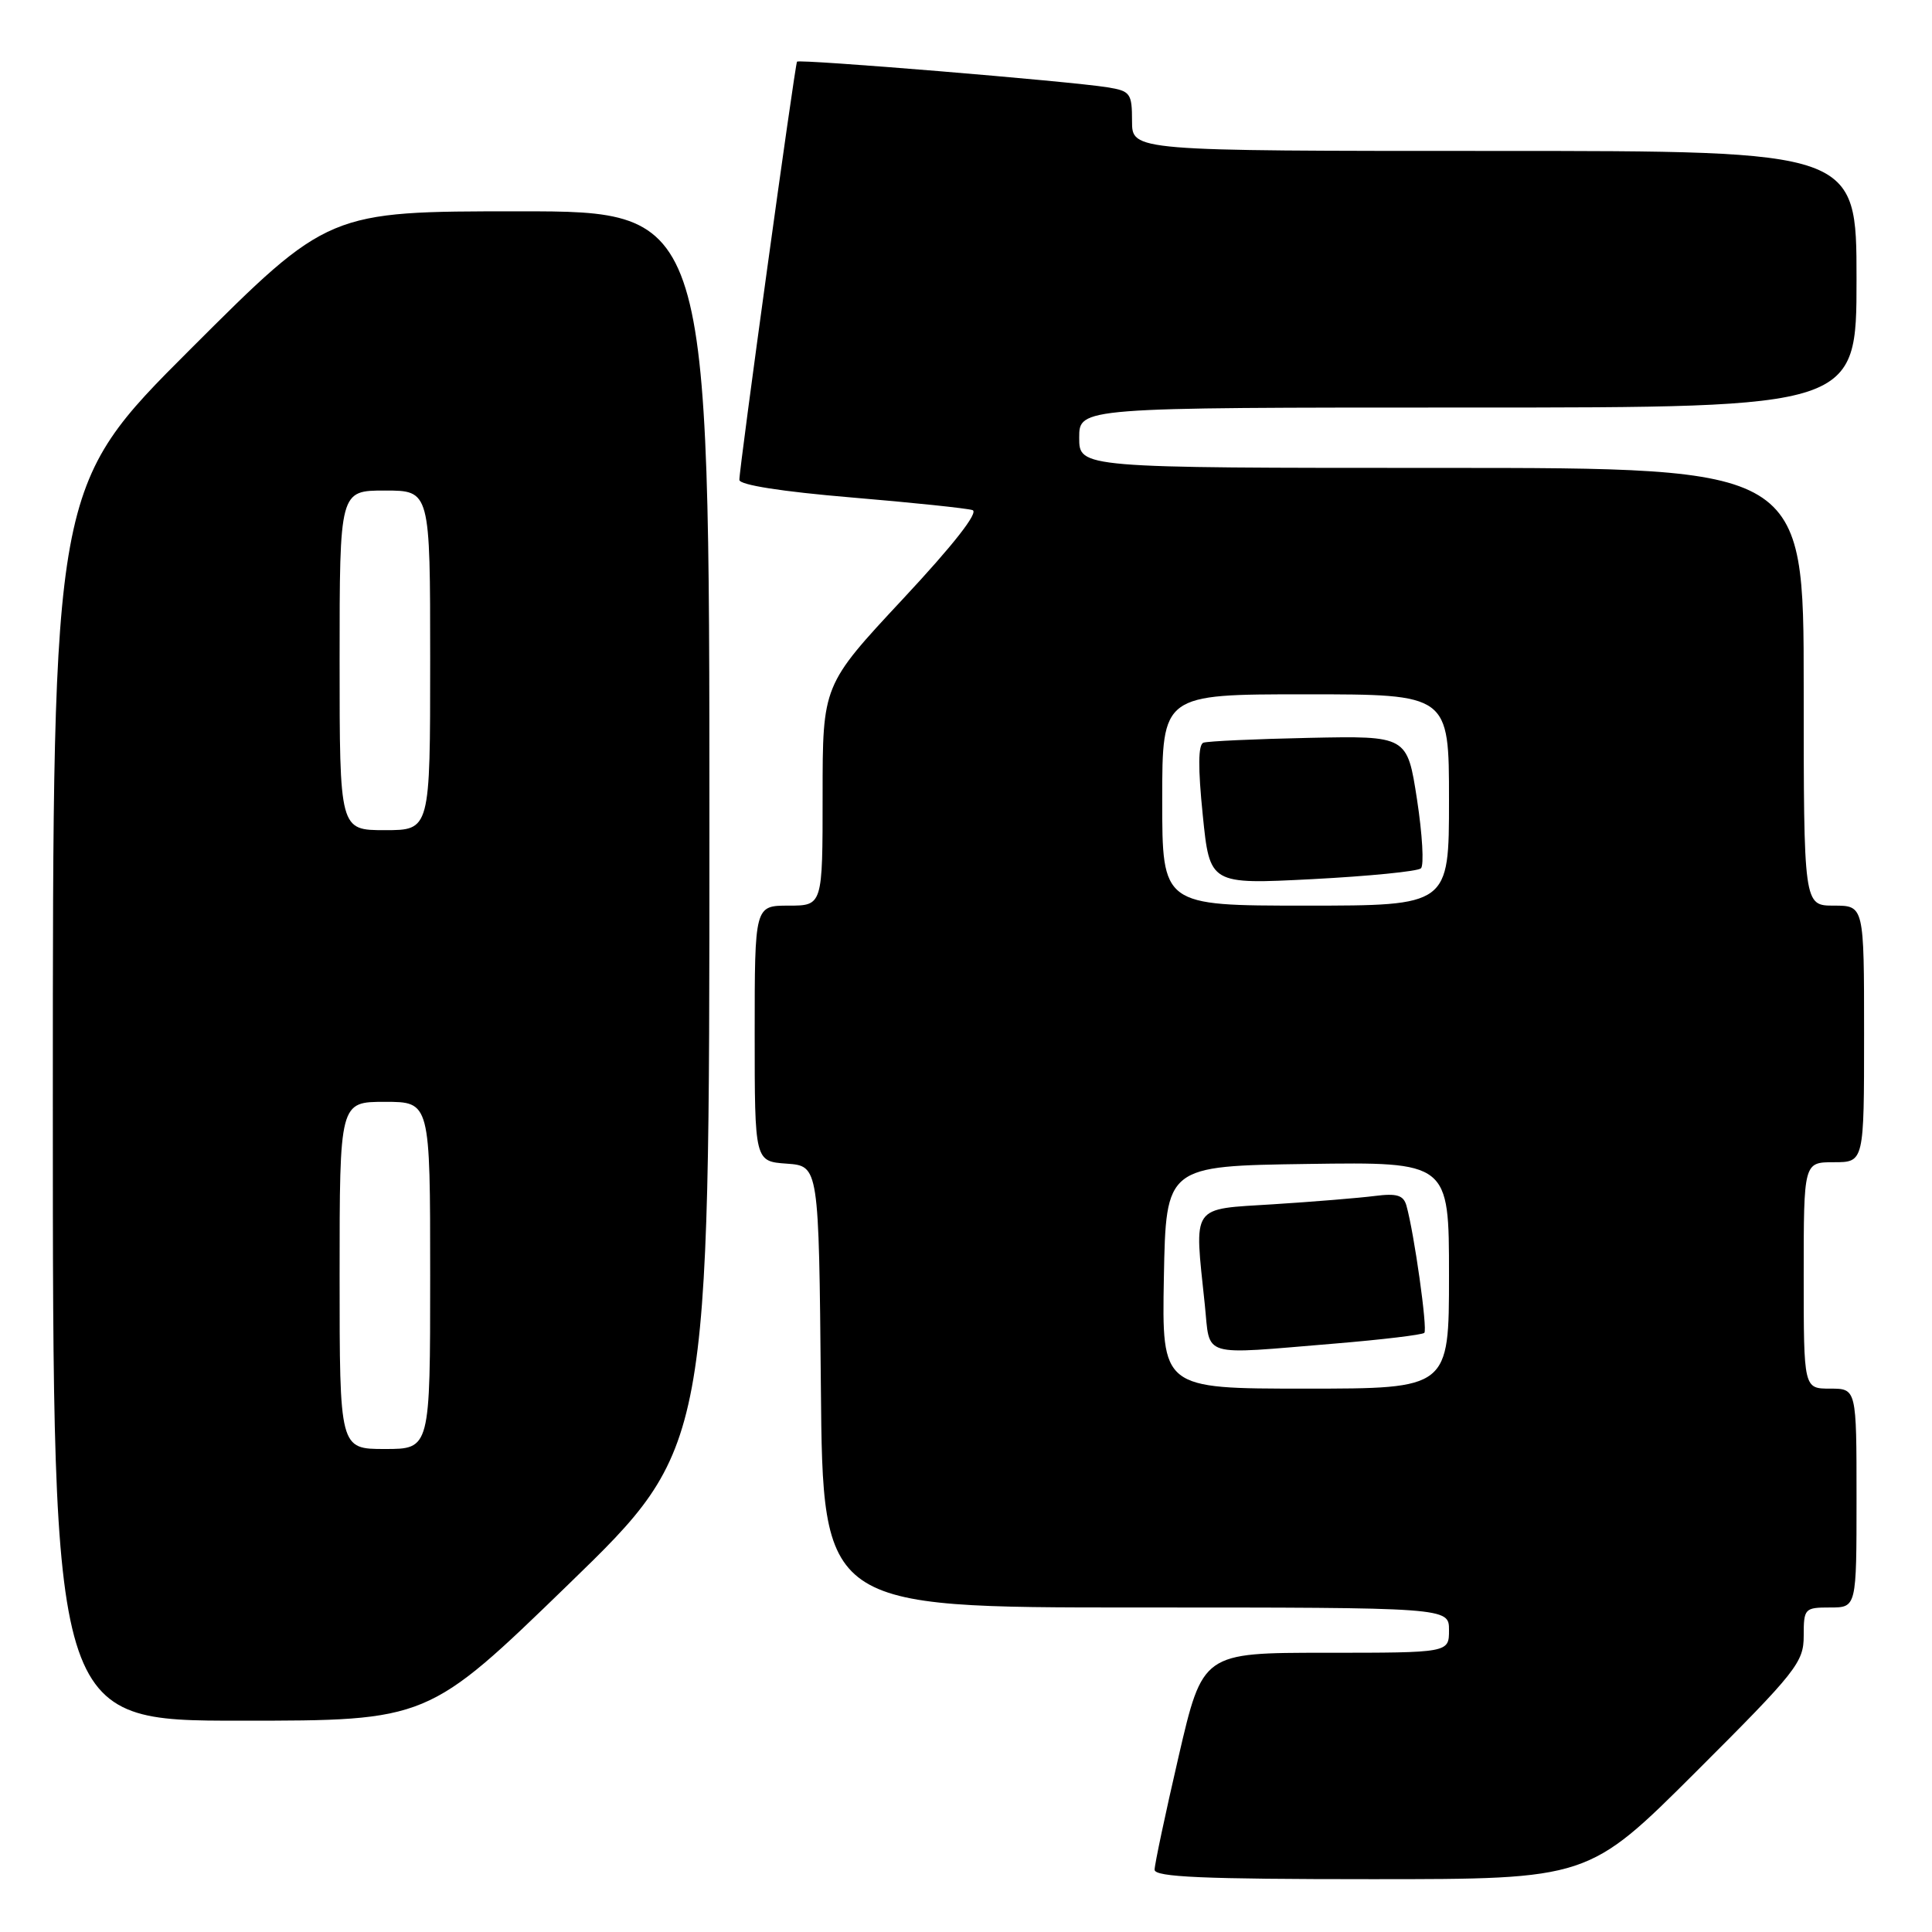 <?xml version="1.0" encoding="UTF-8" standalone="no"?>
<!DOCTYPE svg PUBLIC "-//W3C//DTD SVG 1.1//EN" "http://www.w3.org/Graphics/SVG/1.1/DTD/svg11.dtd" >
<svg xmlns="http://www.w3.org/2000/svg" xmlns:xlink="http://www.w3.org/1999/xlink" version="1.1" viewBox="0 0 256 256">
 <g >
 <path fill="currentColor"
d=" M 224.74 234.76 C 238.04 221.49 239.00 220.27 239.00 216.76 C 239.00 213.13 239.12 213.00 242.50 213.00 C 246.00 213.00 246.00 213.00 246.00 198.50 C 246.00 184.00 246.00 184.00 242.50 184.00 C 239.00 184.00 239.00 184.00 239.00 169.00 C 239.00 154.00 239.00 154.00 243.00 154.00 C 247.00 154.00 247.00 154.00 247.00 137.00 C 247.00 120.00 247.00 120.00 243.00 120.00 C 239.00 120.00 239.00 120.00 239.00 91.00 C 239.00 62.00 239.00 62.00 191.00 62.00 C 143.00 62.00 143.00 62.00 143.00 58.00 C 143.00 54.00 143.00 54.00 194.50 54.00 C 246.00 54.00 246.00 54.00 246.00 37.00 C 246.00 20.00 246.00 20.00 198.00 20.00 C 150.00 20.00 150.00 20.00 150.00 16.05 C 150.00 12.36 149.78 12.06 146.75 11.57 C 141.76 10.76 105.85 7.80 105.61 8.17 C 105.32 8.62 97.93 62.21 97.97 63.59 C 97.99 64.26 103.60 65.14 112.75 65.91 C 120.86 66.59 128.11 67.35 128.86 67.59 C 129.73 67.86 126.36 72.17 119.61 79.40 C 109.00 90.78 109.00 90.78 109.00 105.39 C 109.00 120.00 109.00 120.00 104.50 120.00 C 100.00 120.00 100.00 120.00 100.00 136.94 C 100.00 153.89 100.00 153.89 104.25 154.19 C 108.50 154.50 108.50 154.50 108.77 183.75 C 109.03 213.00 109.03 213.00 150.52 213.00 C 192.00 213.00 192.00 213.00 192.00 216.00 C 192.00 219.00 192.00 219.00 175.68 219.00 C 159.36 219.00 159.36 219.00 156.17 232.75 C 154.42 240.31 152.99 247.06 152.99 247.75 C 153.00 248.72 159.42 249.00 181.74 249.00 C 210.47 249.00 210.47 249.00 224.74 234.76 Z  M 75.35 209.91 C 94.00 191.82 94.00 191.82 94.00 109.91 C 94.00 28.00 94.00 28.00 68.76 28.00 C 43.52 28.00 43.52 28.00 25.26 46.24 C 7.00 64.48 7.00 64.48 7.00 146.24 C 7.00 228.00 7.00 228.00 31.85 228.00 C 56.70 228.00 56.70 228.00 75.35 209.91 Z  M 154.22 169.25 C 154.50 154.50 154.50 154.50 173.25 154.23 C 192.00 153.96 192.00 153.96 192.00 168.98 C 192.00 184.00 192.00 184.00 172.97 184.00 C 153.95 184.00 153.95 184.00 154.22 169.25 Z  M 176.87 178.03 C 183.13 177.51 188.46 176.87 188.73 176.61 C 189.18 176.15 187.39 163.42 186.36 159.75 C 185.97 158.37 185.09 158.10 182.18 158.47 C 180.16 158.73 174.11 159.23 168.75 159.57 C 157.68 160.27 158.24 159.45 159.64 172.85 C 160.39 179.99 158.81 179.52 176.87 178.03 Z  M 154.00 106.00 C 154.00 92.00 154.00 92.00 173.00 92.00 C 192.00 92.00 192.00 92.00 192.00 106.00 C 192.00 120.00 192.00 120.00 173.00 120.00 C 154.00 120.00 154.00 120.00 154.00 106.00 Z  M 188.28 115.06 C 188.71 114.67 188.47 110.55 187.76 105.92 C 186.46 97.50 186.46 97.50 173.48 97.77 C 166.34 97.92 160.03 98.21 159.46 98.41 C 158.76 98.66 158.73 101.71 159.37 107.98 C 160.30 117.19 160.30 117.19 173.90 116.49 C 181.38 116.10 187.85 115.46 188.28 115.06 Z  M 45.00 169.00 C 45.00 146.00 45.00 146.00 51.00 146.00 C 57.00 146.00 57.00 146.00 57.00 169.00 C 57.00 192.00 57.00 192.00 51.00 192.00 C 45.00 192.00 45.00 192.00 45.00 169.00 Z  M 45.00 87.50 C 45.00 65.00 45.00 65.00 51.00 65.00 C 57.00 65.00 57.00 65.00 57.00 87.50 C 57.00 110.00 57.00 110.00 51.00 110.00 C 45.00 110.00 45.00 110.00 45.00 87.50 Z "/>
</g>
</svg>